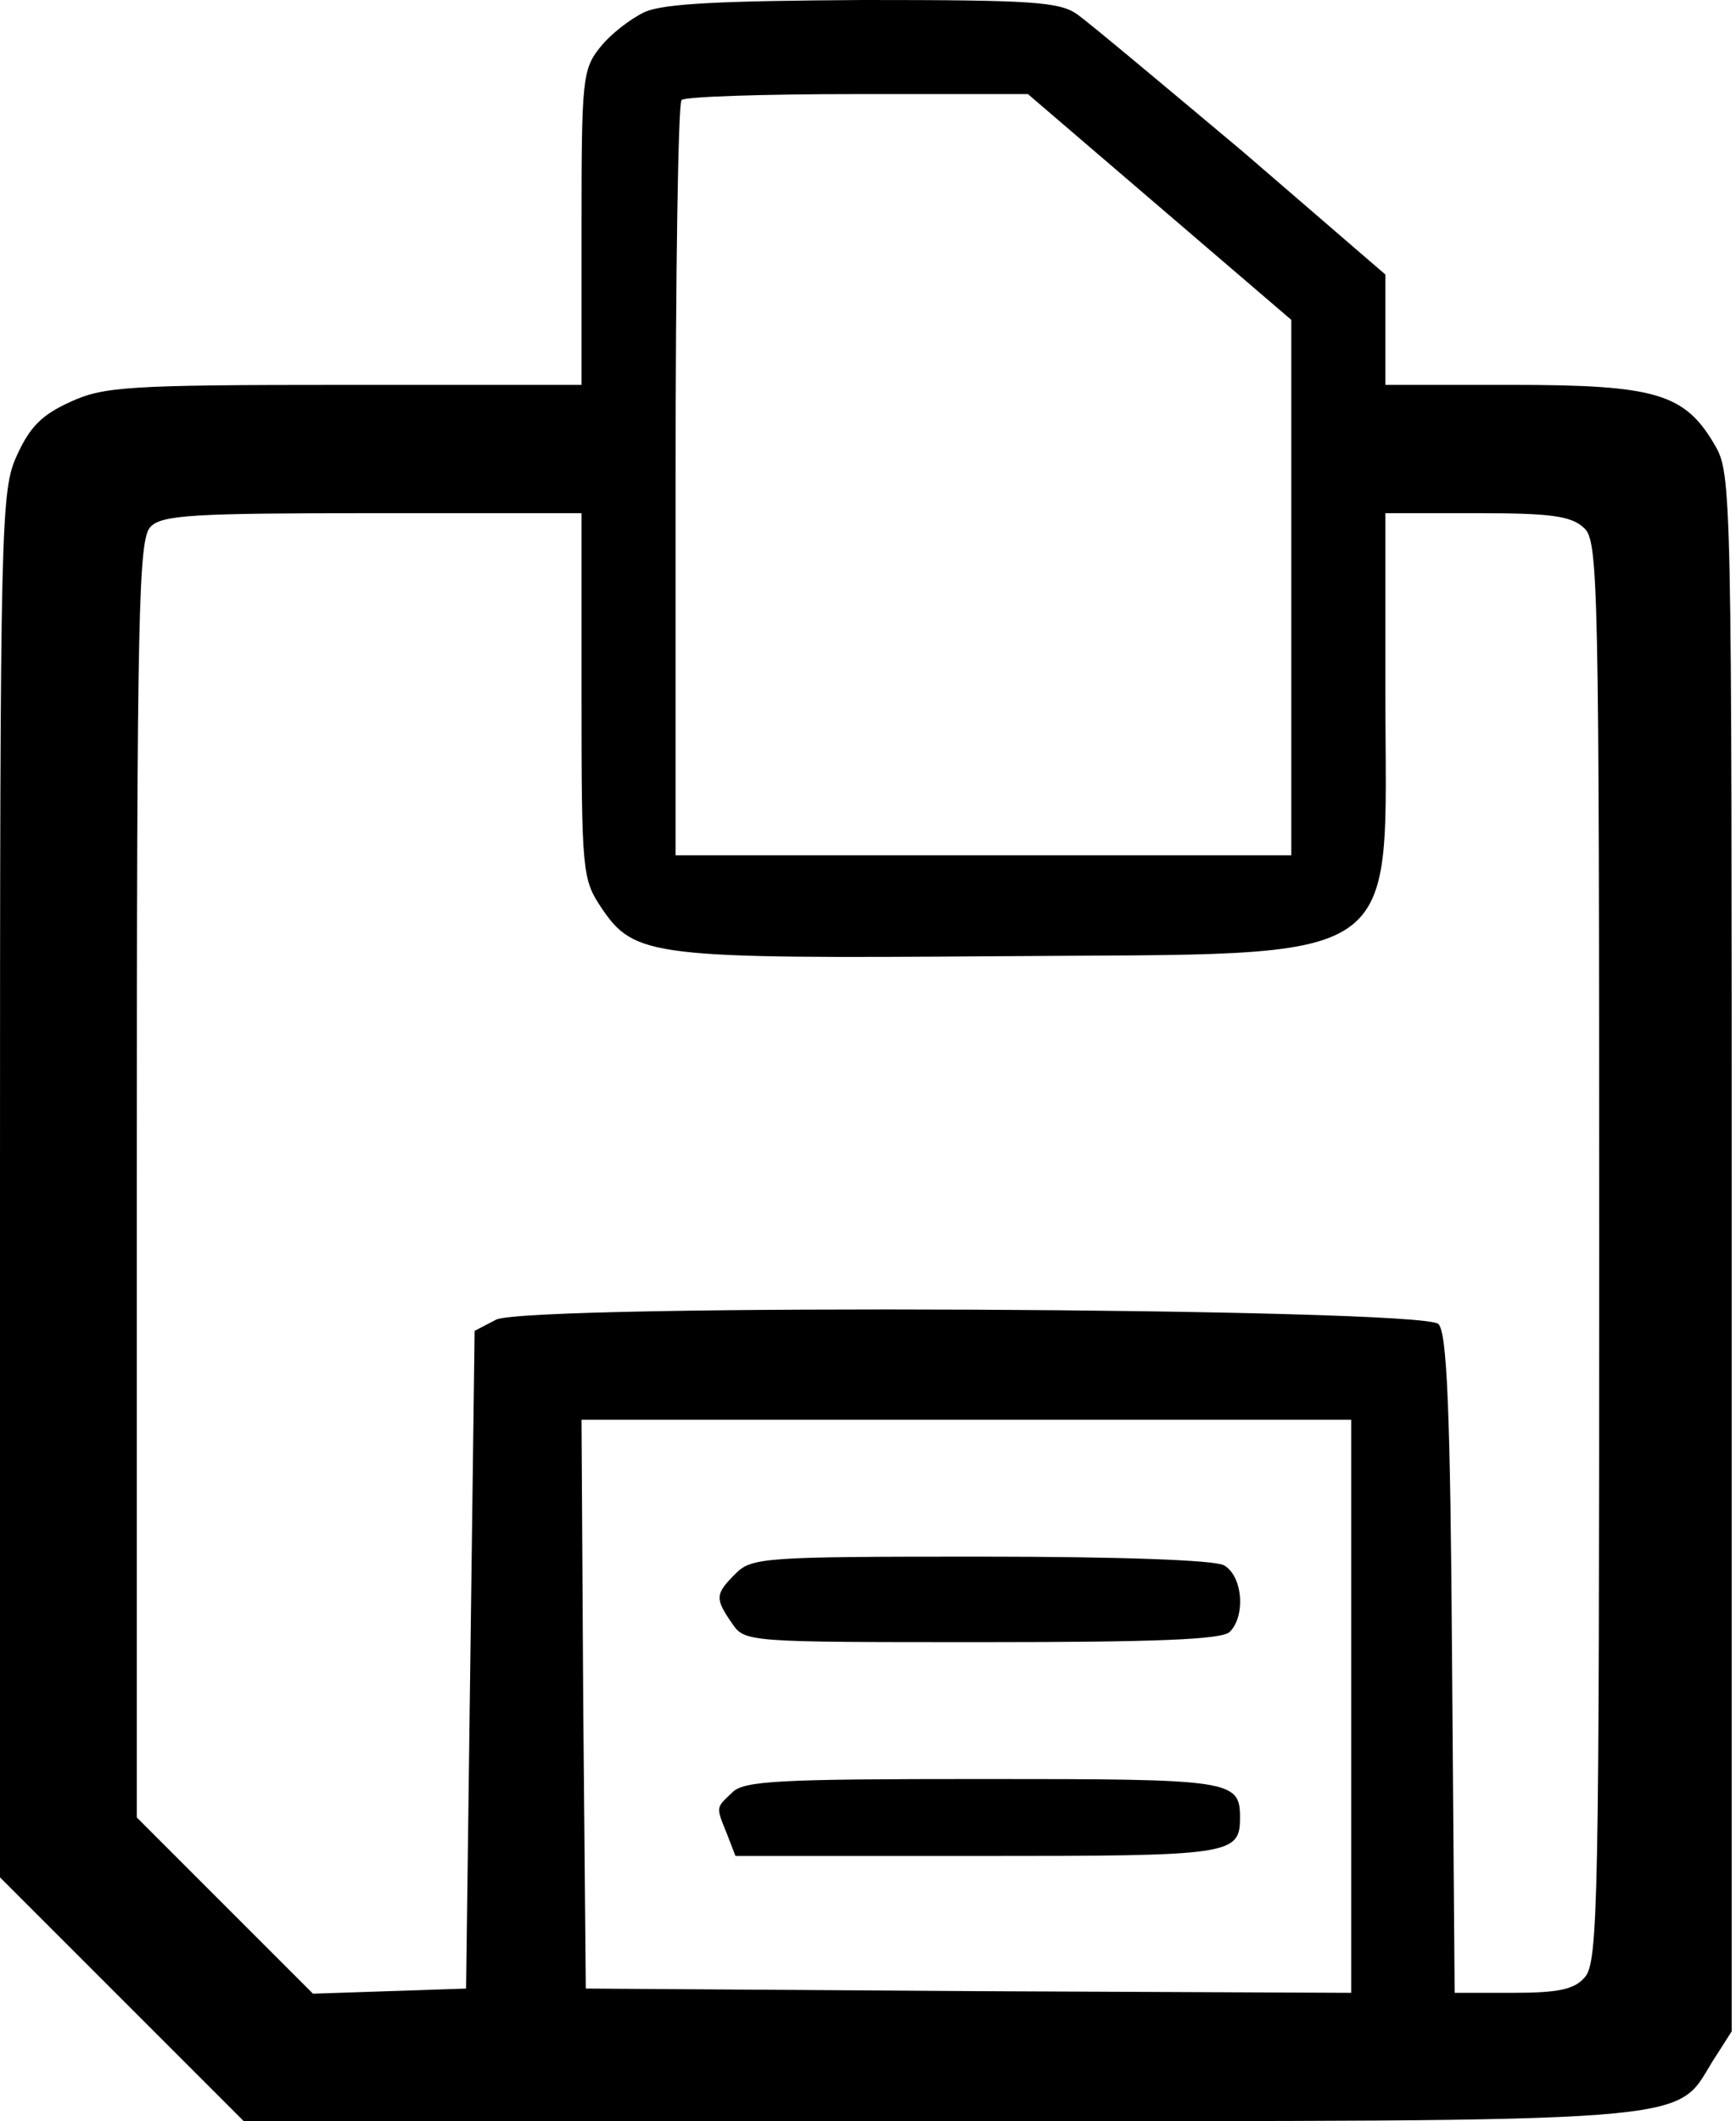<?xml version="1.0" standalone="no"?>
<!DOCTYPE svg PUBLIC "-//W3C//DTD SVG 20010904//EN"
 "http://www.w3.org/TR/2001/REC-SVG-20010904/DTD/svg10.dtd">
<svg version="1.0" xmlns="http://www.w3.org/2000/svg"
 width="203pt" height="248pt" viewBox="0 0 203 248"
 preserveAspectRatio="xMidYMid meet">

<g transform="translate(0,248) scale(0.1,-0.1)"
fill="#000000" stroke="none">
<path d="M754 2466 c-17 -8 -40 -26 -52 -41 -21 -26 -22 -38 -22 -211 l0 -184
-277 0 c-254 0 -282 -2 -321 -20 -33 -15 -47 -29 -62 -62 -19 -41 -20 -72 -20
-853 l0 -810 143 -143 142 -142 807 0 c903 0 866 -3 910 69 l23 36 0 910 c0
897 0 911 -20 945 -35 60 -69 70 -237 70 l-148 0 0 65 0 64 -167 144 c-93 78
-179 150 -193 160 -21 15 -53 17 -250 17 -166 -1 -233 -4 -256 -14z m602 -228
l154 -132 0 -313 0 -313 -360 0 -360 0 0 438 c0 241 3 442 7 445 3 4 96 7 205
7 l200 0 154 -132z m-676 -572 c0 -205 1 -214 23 -247 39 -58 58 -60 467 -57
483 4 450 -19 450 308 l0 210 107 0 c85 0 110 -3 125 -17 17 -15 18 -55 18
-846 0 -759 -1 -832 -17 -849 -12 -14 -31 -18 -84 -18 l-68 0 -3 385 c-2 298
-6 387 -16 397 -19 19 -1065 24 -1102 5 l-25 -13 -5 -384 -5 -385 -89 -3 -90
-3 -103 103 -103 103 0 747 c0 665 2 748 16 762 13 14 51 16 260 16 l244 0 0
-214z m900 -1181 l0 -335 -447 2 -448 3 -3 333 -2 332 450 0 450 0 0 -335z"/>
<path d="M860 640 c-24 -24 -24 -29 -4 -58 15 -22 17 -22 293 -22 202 0 280 3
289 12 19 19 15 66 -7 78 -12 6 -121 10 -285 10 -253 0 -267 -1 -286 -20z"/>
<path d="M856 384 c-19 -18 -19 -16 -6 -48 l10 -26 283 0 c297 0 307 1 307 45
0 44 -10 45 -301 45 -239 0 -280 -2 -293 -16z"/>
</g>
</svg>
